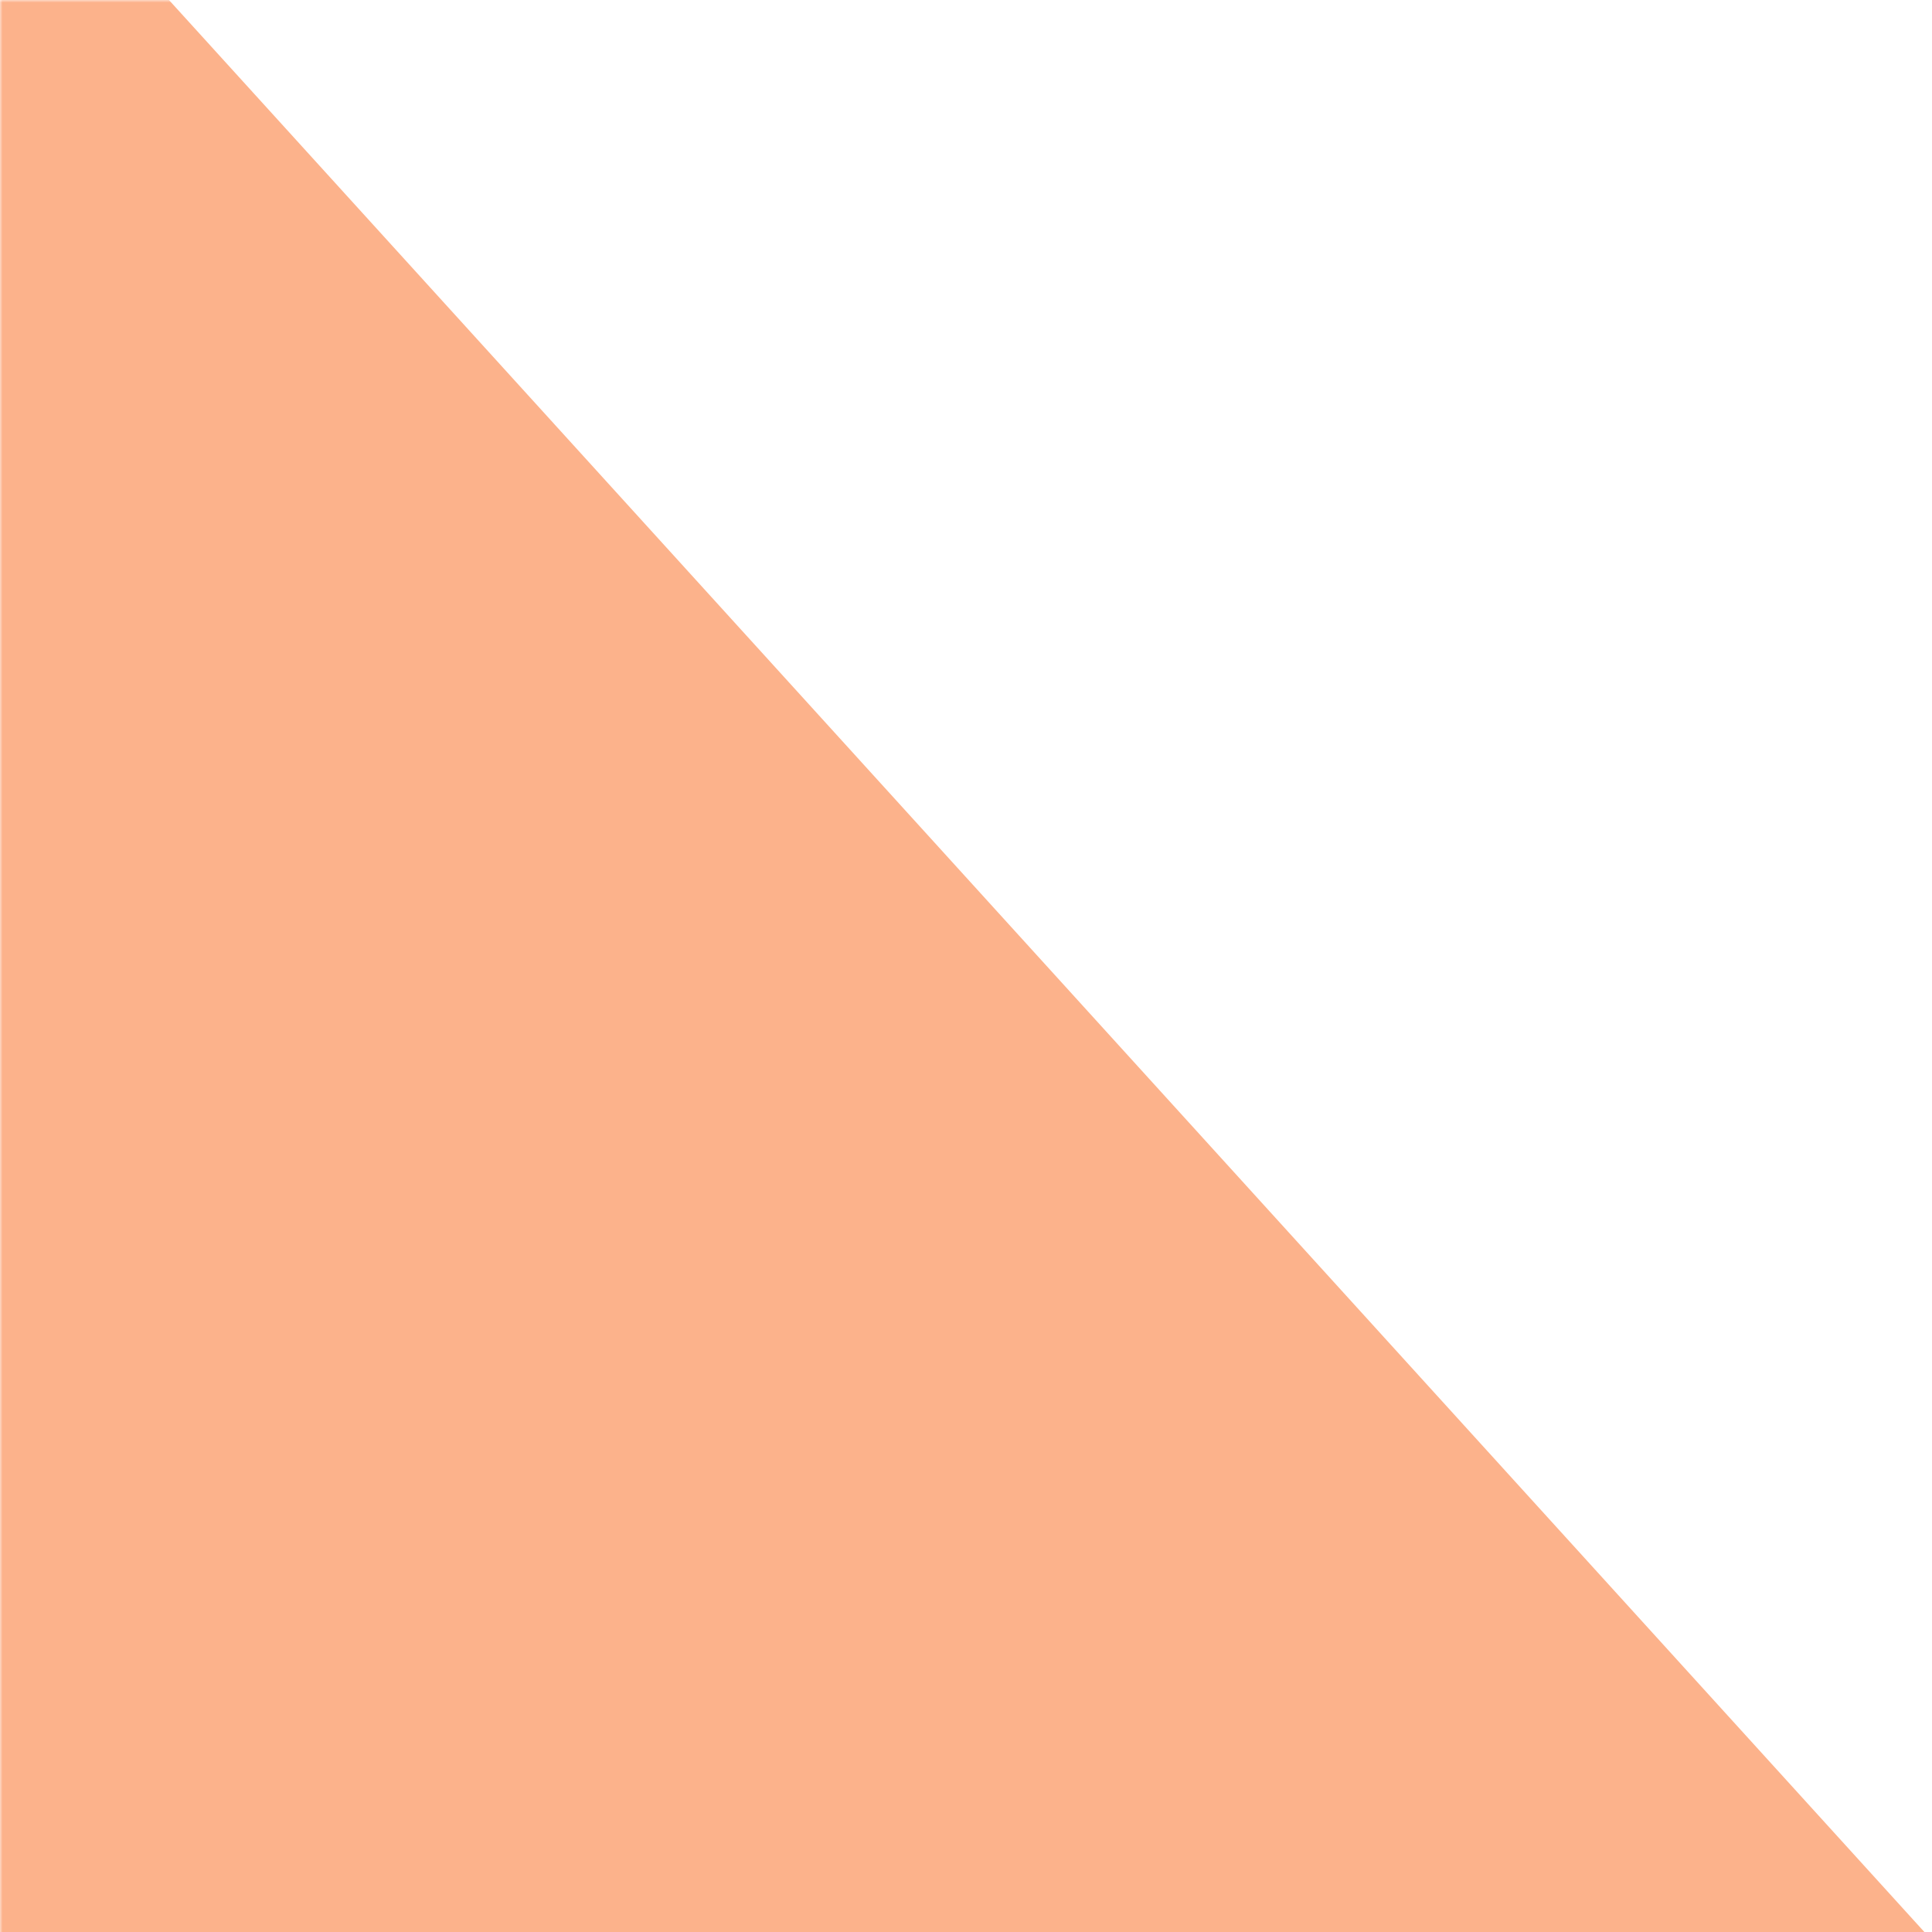 <svg xmlns="http://www.w3.org/2000/svg" xmlns:xlink="http://www.w3.org/1999/xlink" width="500" zoomAndPan="magnify" viewBox="0 0 375 375" height="500" preserveAspectRatio="xMidYMid meet" version="1.0"><defs><filter x="0%" y="0%" width="100%" height="100%" id="07c24e227f"><feColorMatrix values="0 0 0 0 1 0 0 0 0 1 0 0 0 0 1 0 0 0 1 0" color-interpolation-filters="sRGB"/></filter><mask id="e4dbe29ebf"><g filter="url(#07c24e227f)"><rect x="-37.5" width="450" fill="#000000" y="-37.5" height="450" fill-opacity="0.46"/></g></mask><clipPath id="2fa510c689"><path d="M 0 0 L 375 0 L 375 375 L 0 375 Z M 0 0 " clip-rule="nonzero"/></clipPath><clipPath id="ee14c74bba"><path d="M -370.949 174.551 L -62.91 -105.332 L 396.277 400.047 L 88.234 679.93 Z M -370.949 174.551 " clip-rule="nonzero"/></clipPath><clipPath id="886d2dd8fa"><path d="M -358.027 162.812 L -75.828 -93.594 C -72.402 -96.707 -67.879 -98.332 -63.254 -98.109 C -58.629 -97.887 -54.281 -95.84 -51.168 -92.41 L 383.887 386.406 C 387 389.836 388.621 394.359 388.402 398.98 C 388.18 403.605 386.129 407.953 382.703 411.066 L 100.504 667.473 C 97.078 670.586 92.555 672.211 87.93 671.988 C 83.305 671.77 78.957 669.719 75.844 666.293 L -359.207 187.473 C -362.32 184.047 -363.945 179.523 -363.727 174.898 C -363.504 170.273 -361.453 165.926 -358.027 162.812 Z M -358.027 162.812 " clip-rule="nonzero"/></clipPath><clipPath id="b3c8810b9b"><rect x="0" width="375" y="0" height="375"/></clipPath></defs><g mask="url(#e4dbe29ebf)"><g transform="matrix(1, 0, 0, 1, 0, 0)"><g clip-path="url(#b3c8810b9b)"><g clip-path="url(#2fa510c689)"><g clip-path="url(#ee14c74bba)"><g clip-path="url(#886d2dd8fa)"><path fill="#f95703" d="M -370.949 174.551 L -62.91 -105.332 L 395.184 398.844 L 87.145 678.727 Z M -370.949 174.551 " fill-opacity="1" fill-rule="nonzero"/></g></g></g></g></g></g></svg>